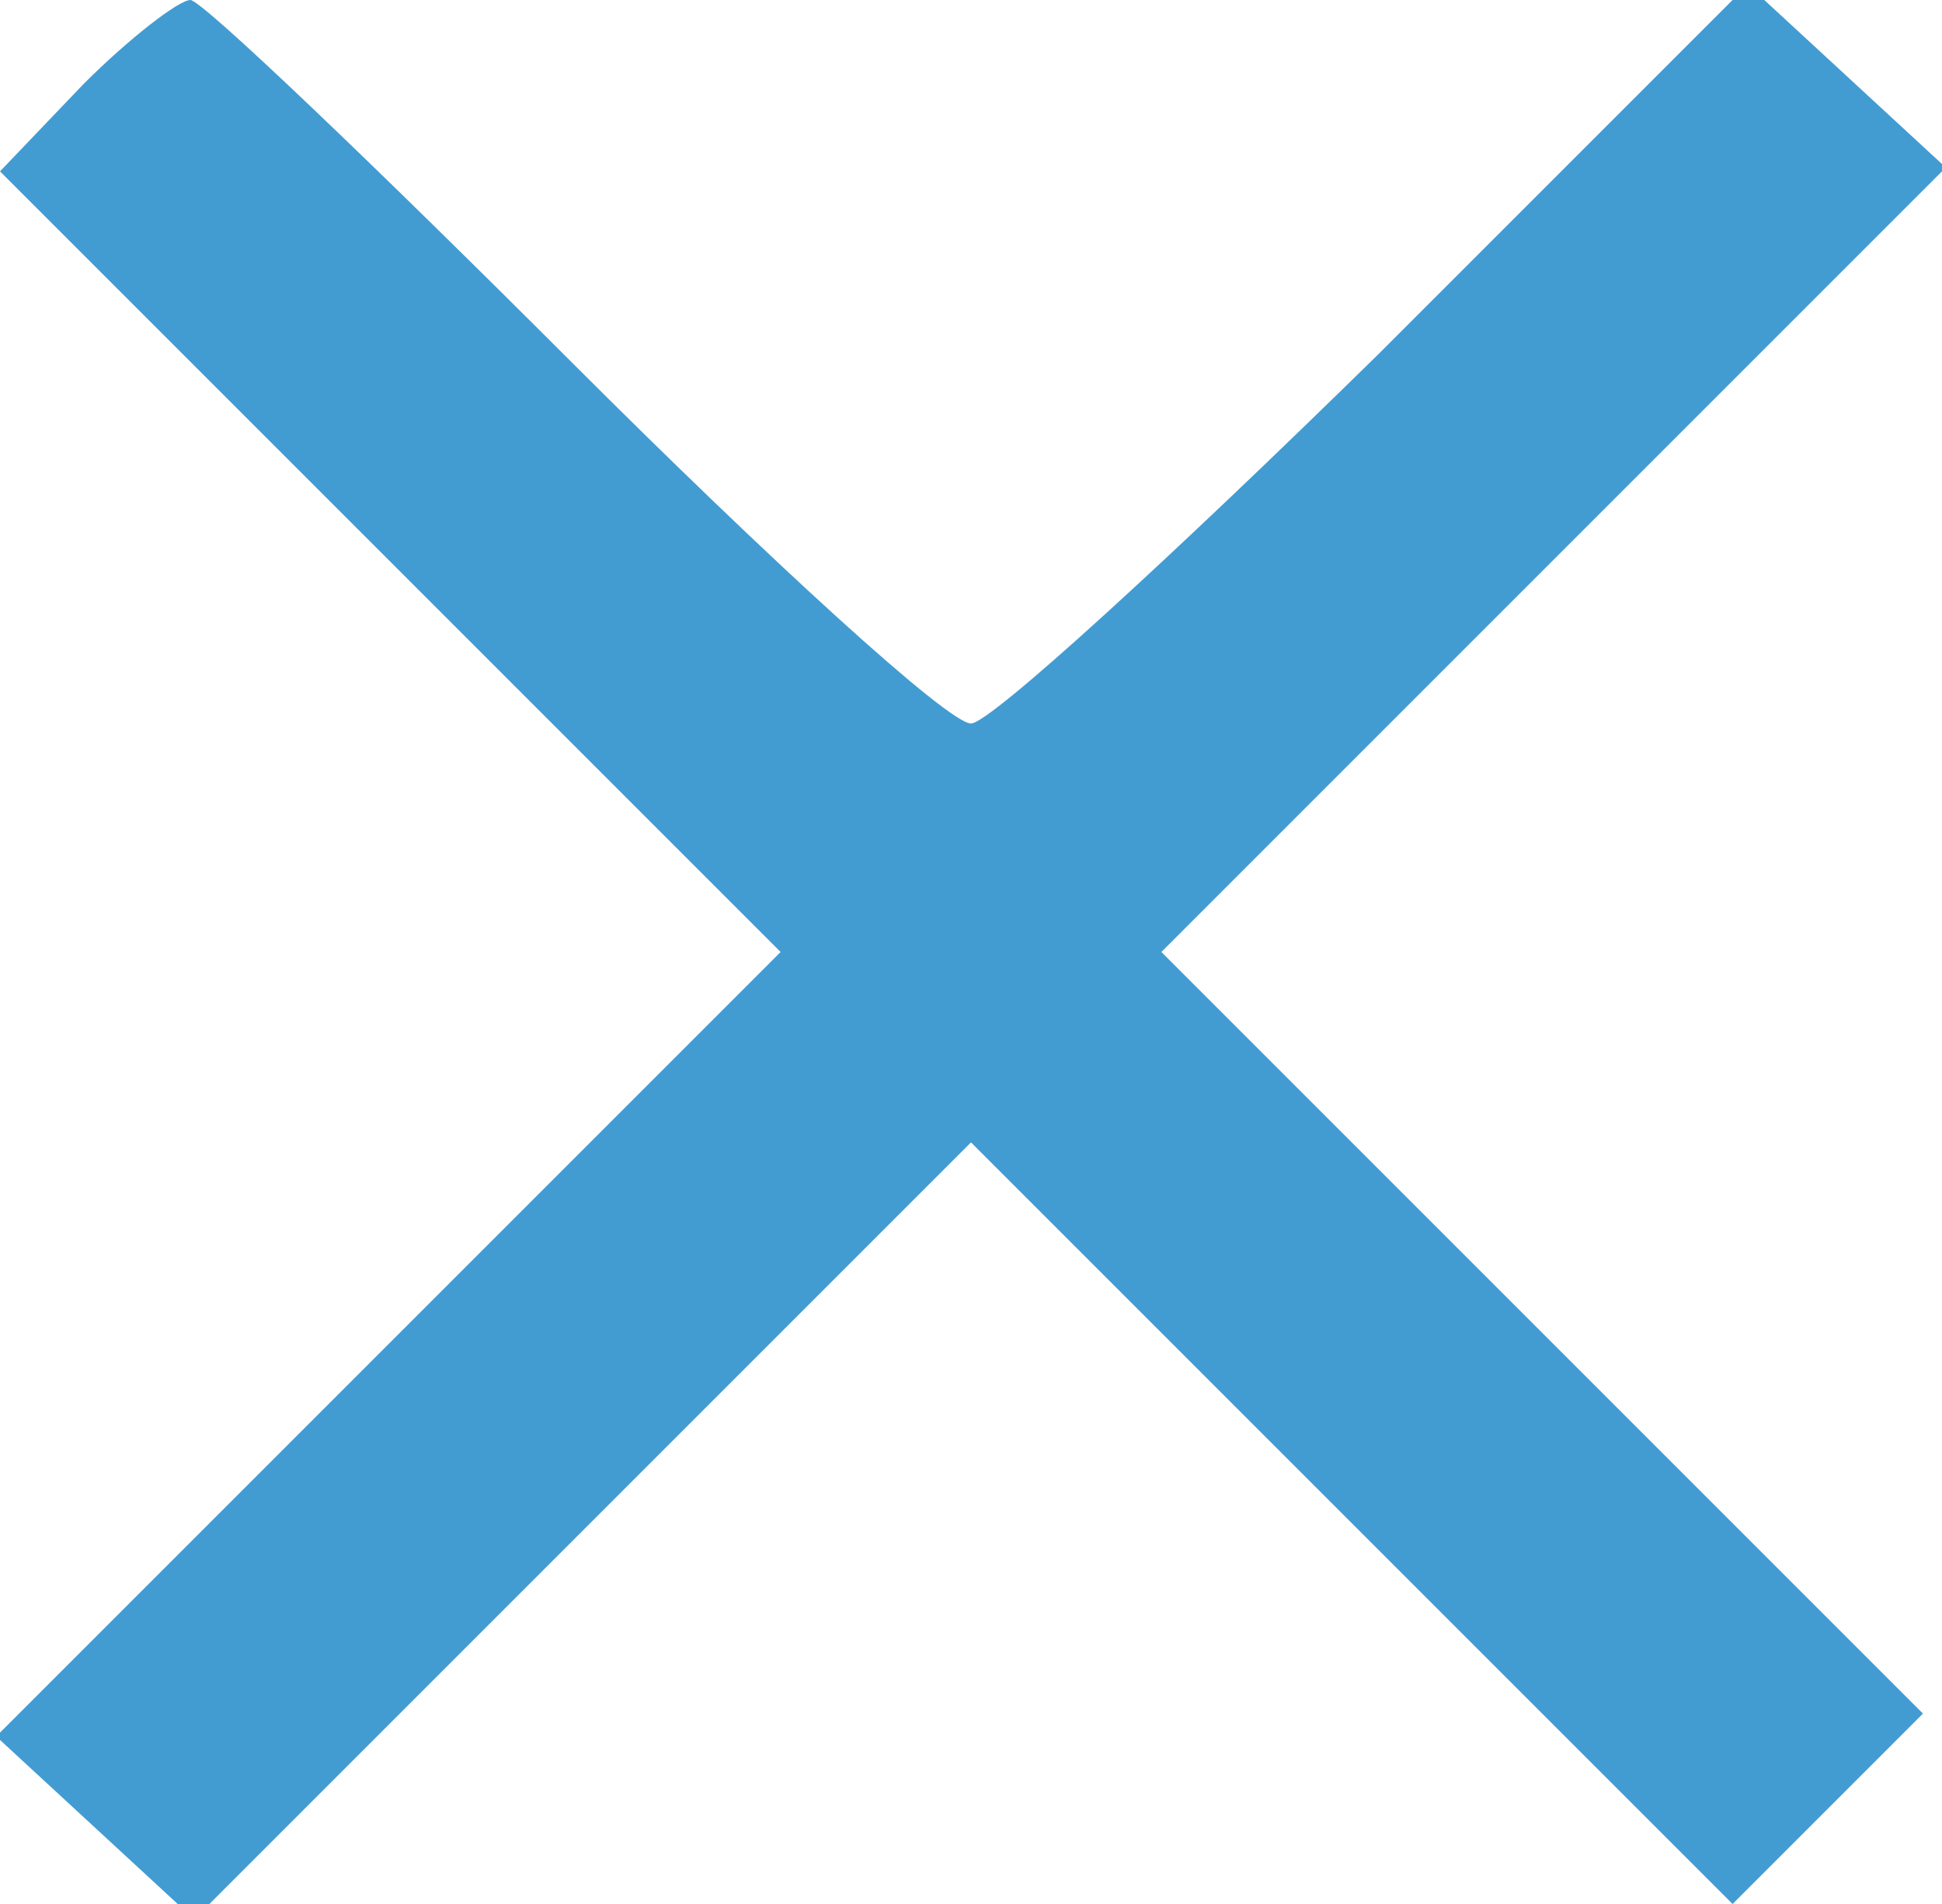 <?xml version="1.0" standalone="no"?>
<!DOCTYPE svg PUBLIC "-//W3C//DTD SVG 20010904//EN"
 "http://www.w3.org/TR/2001/REC-SVG-20010904/DTD/svg10.dtd">
<svg version="1.0" xmlns="http://www.w3.org/2000/svg"
 width="51pt" height="50pt" viewBox="0 0 51 50"
 preserveAspectRatio="xMidYMid meet">

<g transform="translate(0,50) scale(0.1,-0.1)"
fill="#429CD2" stroke="none">
<path d="M22 478 l-22 -23 102 -102 103 -103 -103 -103 -103 -103 26 -24 26
-24 102 102 102 102 100 -100 100 -100 25 25 25 25 -100 100 -100 100 103 103
103 103 -26 24 -26 24 -97 -97 c-54 -53 -102 -97 -107 -97 -6 0 -53 43 -105
95 -52 52 -97 95 -100 95 -3 0 -16 -10 -28 -22z"/>
</g>
</svg>

